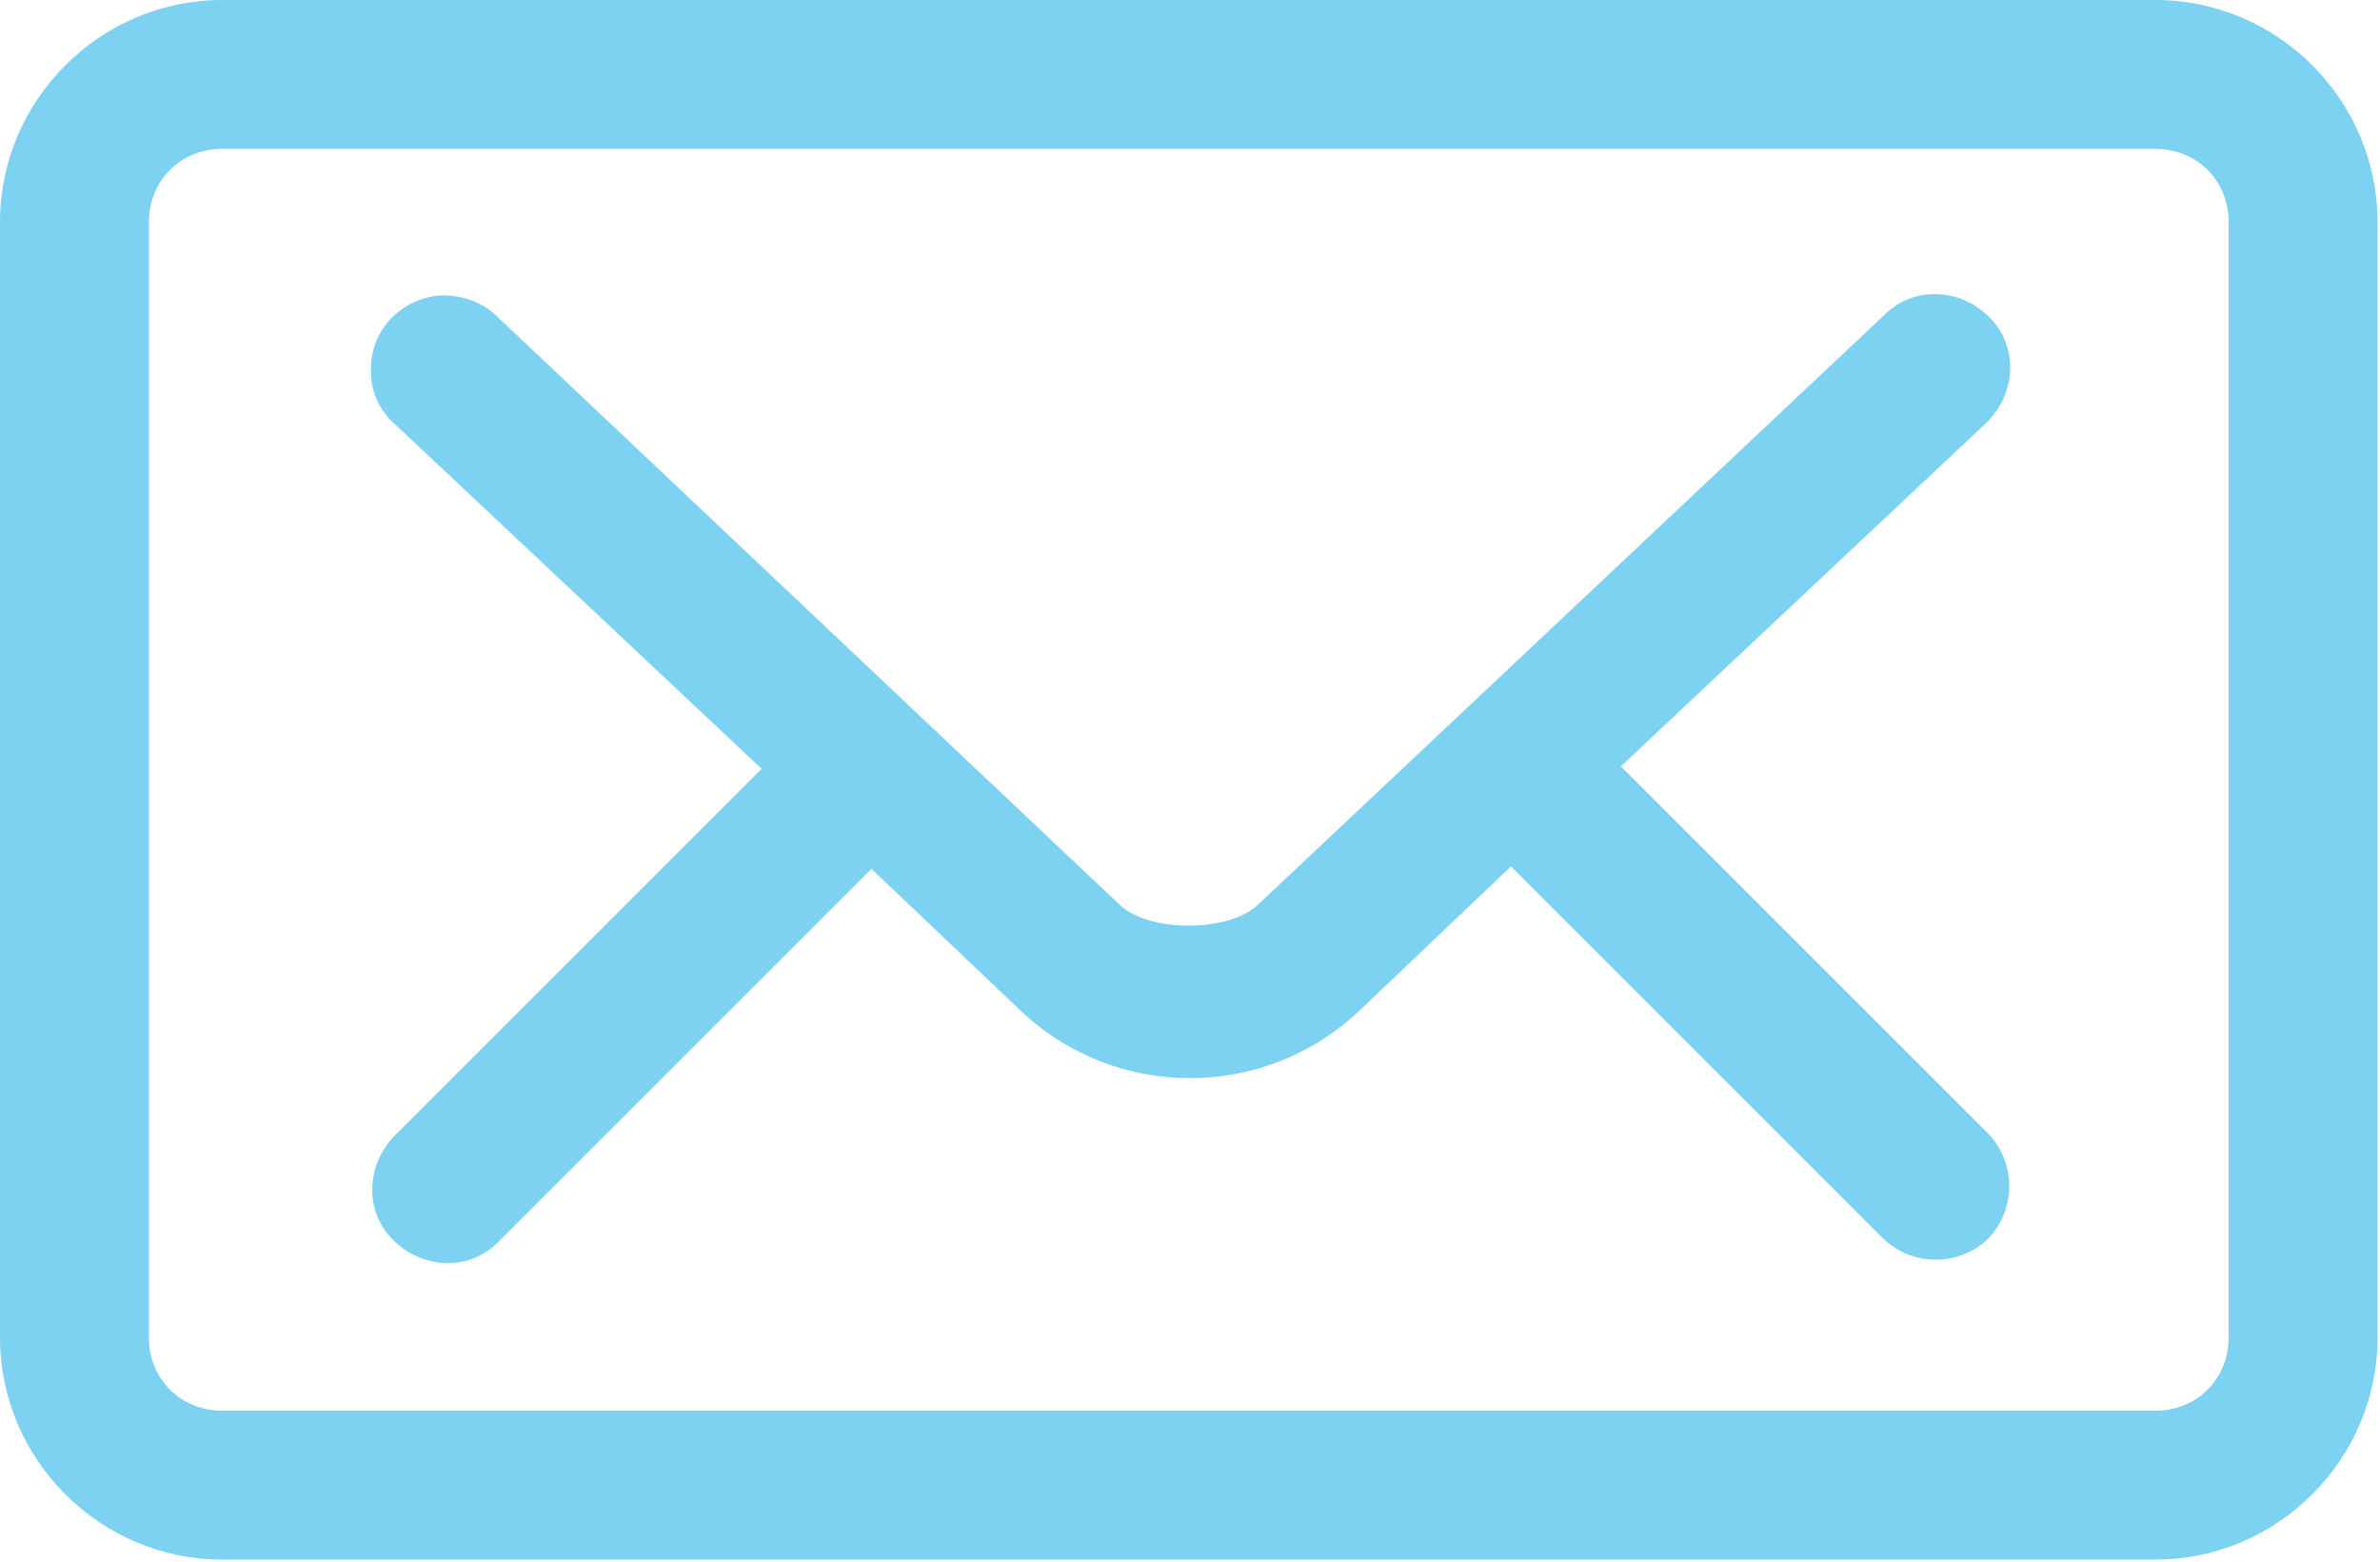 <?xml version="1.0" encoding="utf-8"?>
<!-- Generator: Adobe Illustrator 20.1.0, SVG Export Plug-In . SVG Version: 6.00 Build 0)  -->
<svg version="1.1" id="Слой_1" xmlns="http://www.w3.org/2000/svg" xmlns:xlink="http://www.w3.org/1999/xlink" x="0px" y="0px"
	 viewBox="0 0 97.5 64" style="enable-background:new 0 0 97.5 64;" xml:space="preserve">
<style type="text/css">
	.st0{clip-path:url(#SVGID_2_);fill:#7ED2F1;}
</style>
<g>
	<defs>
		<rect id="SVGID_1_" width="97.5" height="64"/>
	</defs>
	<clipPath id="SVGID_2_">
		<use xlink:href="#SVGID_1_"  style="overflow:visible;"/>
	</clipPath>
	<path class="st0" d="M9.1,0C4.1,0,0,4.1,0,9.1v45.7c0,5,4.1,9.1,9.1,9.1h79.2c5,0,9.1-4.1,9.1-9.1V9.1c0-5-4.1-9.1-9.1-9.1H9.1z
		 M9.1,6.1h79.2c1.7,0,3,1.3,3,3v45.7c0,1.7-1.3,3-3,3H9.1c-1.7,0-3-1.3-3-3V9.1C6.1,7.4,7.4,6.1,9.1,6.1 M18.1,12.1
		c-1.7,0.1-3,1.5-2.9,3.2c0,0.8,0.4,1.6,1,2.1l15,14.1l-15,15c-1.2,1.2-1.3,3.1-0.1,4.3s3.1,1.3,4.3,0.1c0,0,0.1-0.1,0.1-0.1
		l15.2-15.2l6.1,5.8c3.9,3.7,10,3.7,13.9,0l6.2-5.9l15.2,15.2c1.2,1.2,3.1,1.2,4.3,0.1c1.2-1.2,1.2-3.1,0.1-4.3c0,0-0.1-0.1-0.1-0.1
		l-15-15l15-14.1c1.2-1.2,1.3-3.1,0.1-4.3c-1.2-1.2-3.1-1.3-4.3-0.1l0,0L51.5,37.1c-1.2,1.1-4.4,1.1-5.6,0L20.4,13
		C19.8,12.4,19,12.1,18.1,12.1"/>
</g>
</svg>
